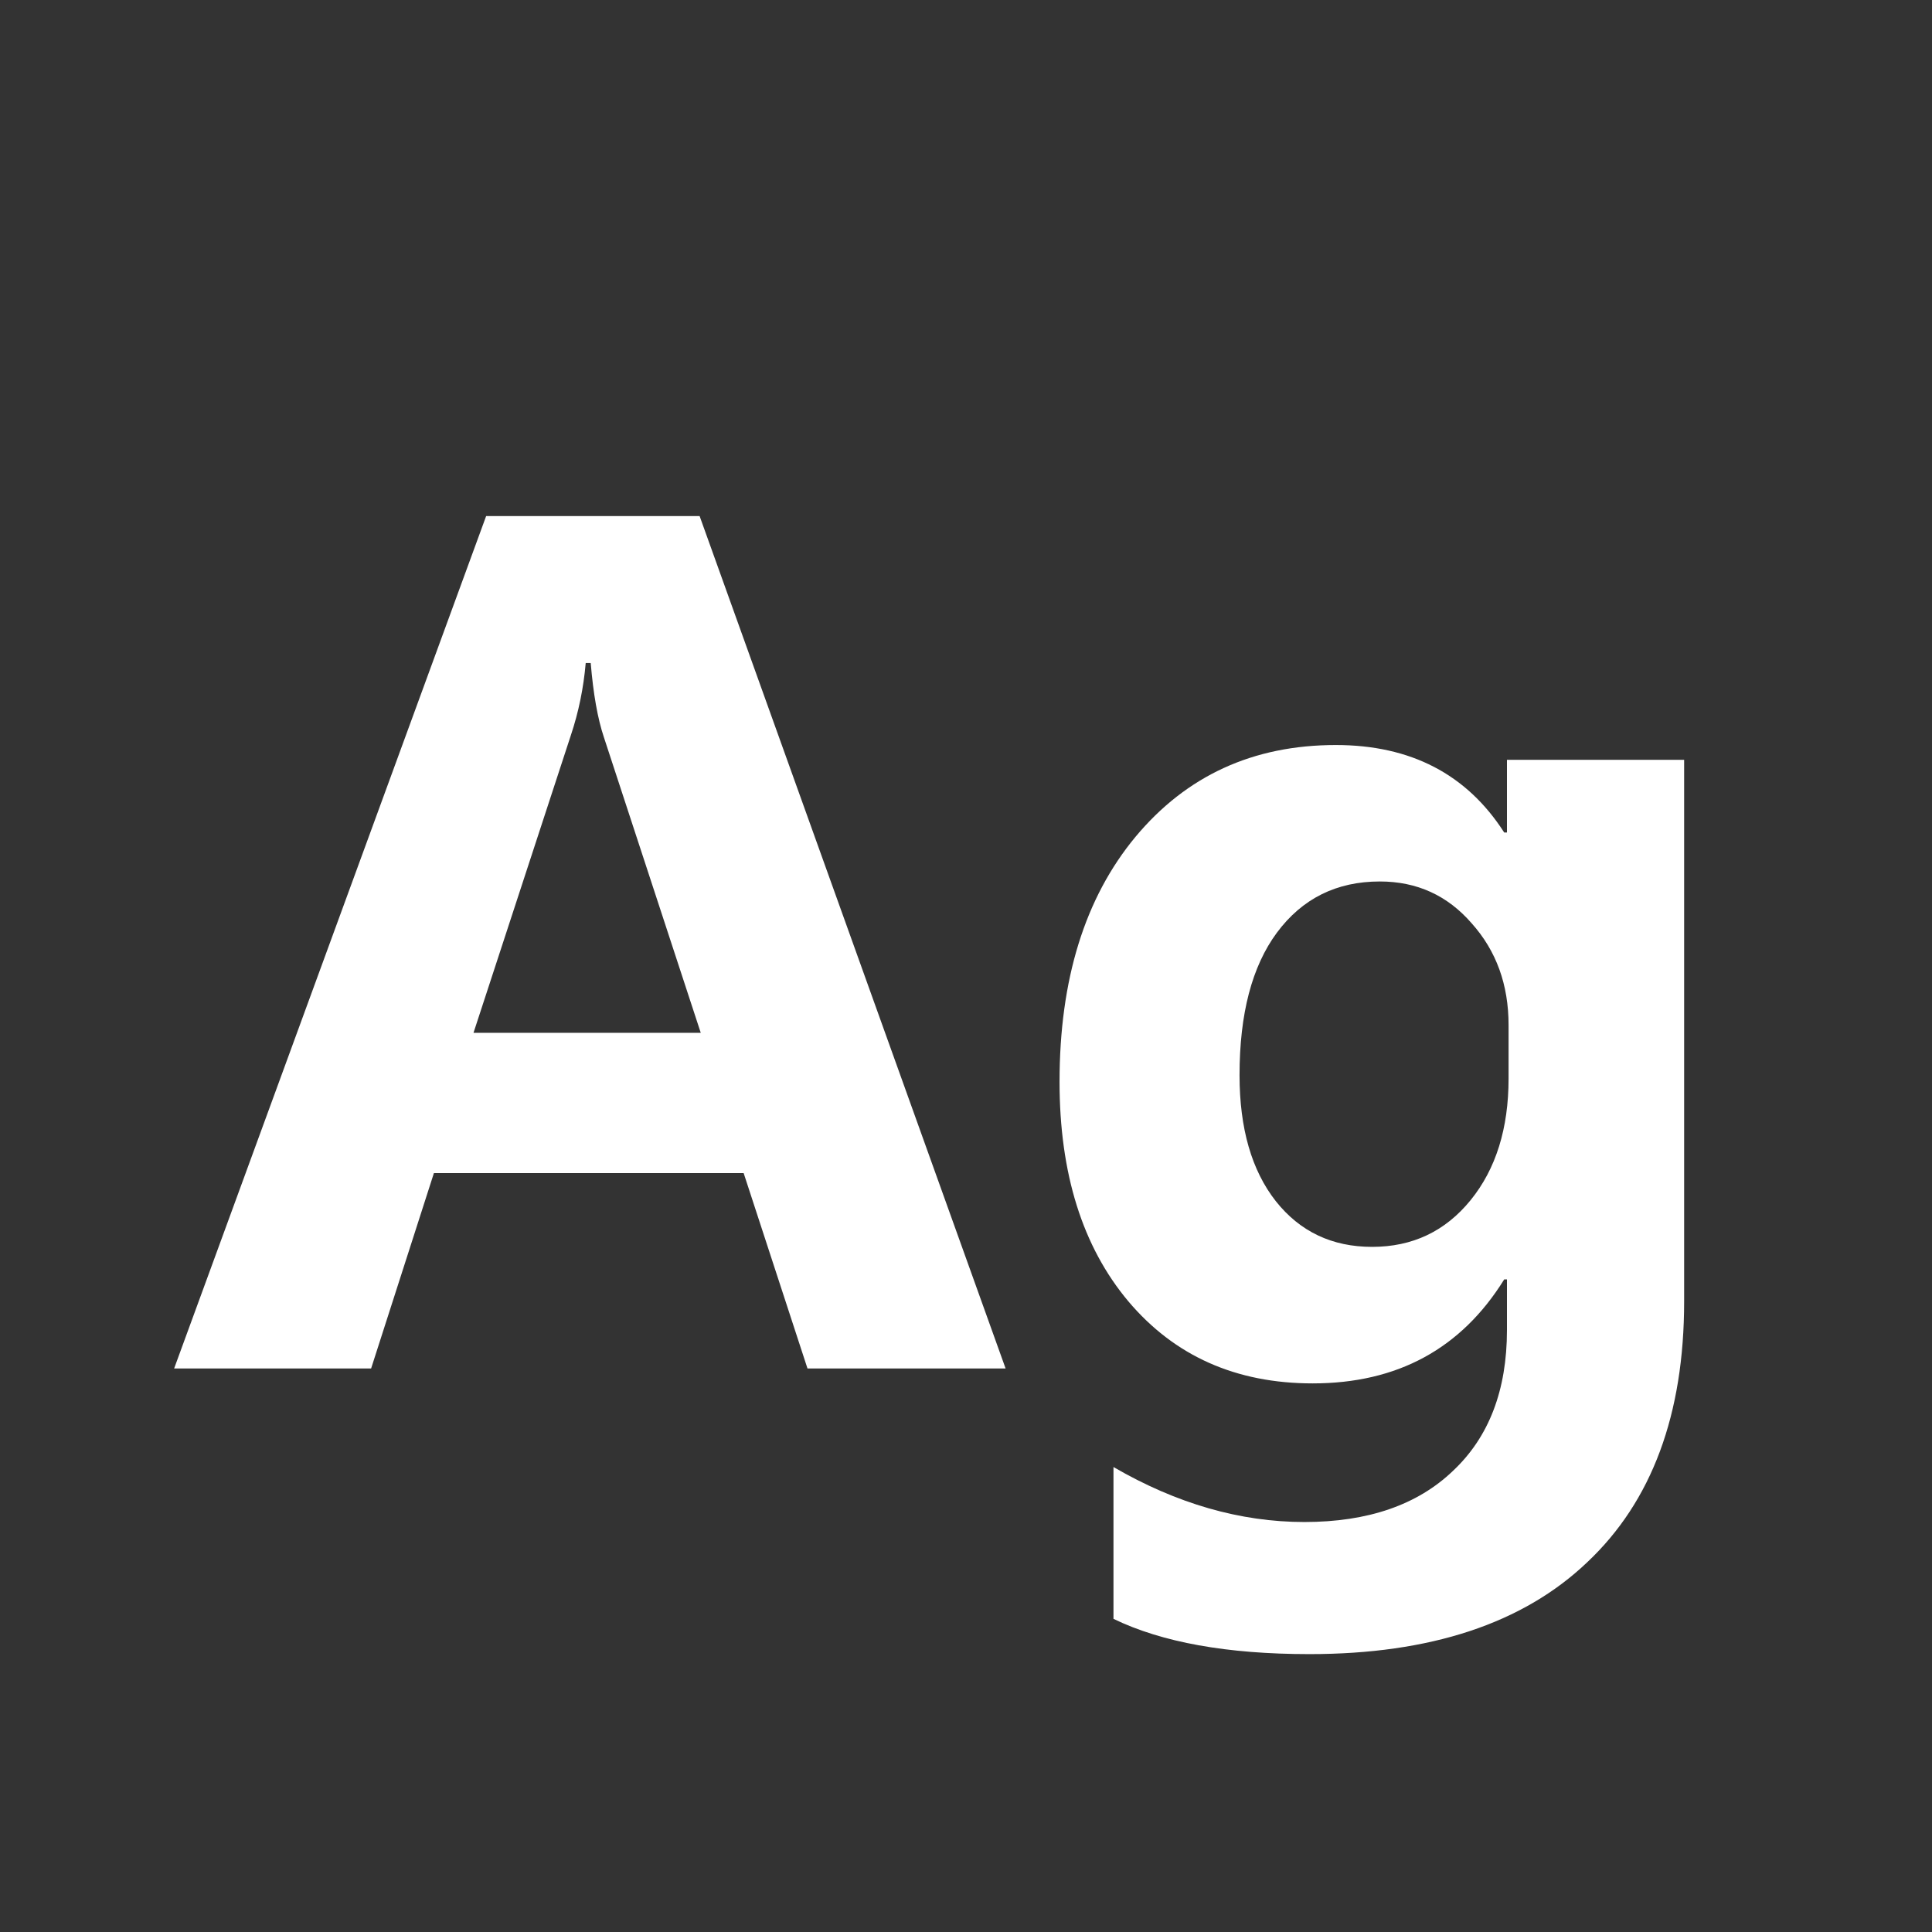 <svg width="24" height="24" viewBox="0 0 24 24" fill="none" xmlns="http://www.w3.org/2000/svg">
<rect x="0" y="0" width="24" height="24" fill="#333333" stroke="none"/>
<path d="M12.492 17H10.031L9.238 14.573H5.39L4.61 17H2.163L6.039 6.411H8.691L12.492 17ZM8.705 12.83L7.502 9.159C7.424 8.927 7.37 8.619 7.338 8.236H7.276C7.249 8.546 7.188 8.845 7.092 9.132L5.882 12.83H8.705ZM20.921 16.166C20.921 17.57 20.52 18.65 19.718 19.406C18.92 20.167 17.77 20.548 16.266 20.548C15.245 20.548 14.434 20.402 13.832 20.11V18.224C14.616 18.679 15.407 18.907 16.204 18.907C16.992 18.907 17.608 18.695 18.05 18.271C18.496 17.852 18.72 17.269 18.72 16.521V15.893H18.686C18.152 16.754 17.359 17.185 16.307 17.185C15.354 17.185 14.591 16.845 14.017 16.166C13.447 15.487 13.162 14.578 13.162 13.438C13.162 12.167 13.477 11.153 14.105 10.396C14.739 9.635 15.568 9.255 16.594 9.255C17.523 9.255 18.221 9.617 18.686 10.342H18.72V9.439H20.921V16.166ZM18.74 12.734C18.74 12.233 18.588 11.812 18.282 11.47C17.981 11.123 17.601 10.95 17.141 10.95C16.603 10.95 16.177 11.162 15.862 11.586C15.552 12.005 15.398 12.595 15.398 13.356C15.398 14.017 15.548 14.539 15.849 14.922C16.149 15.3 16.548 15.489 17.045 15.489C17.546 15.489 17.954 15.296 18.269 14.908C18.583 14.521 18.74 14.017 18.74 13.398V12.734Z" fill="white"/>
</svg>

